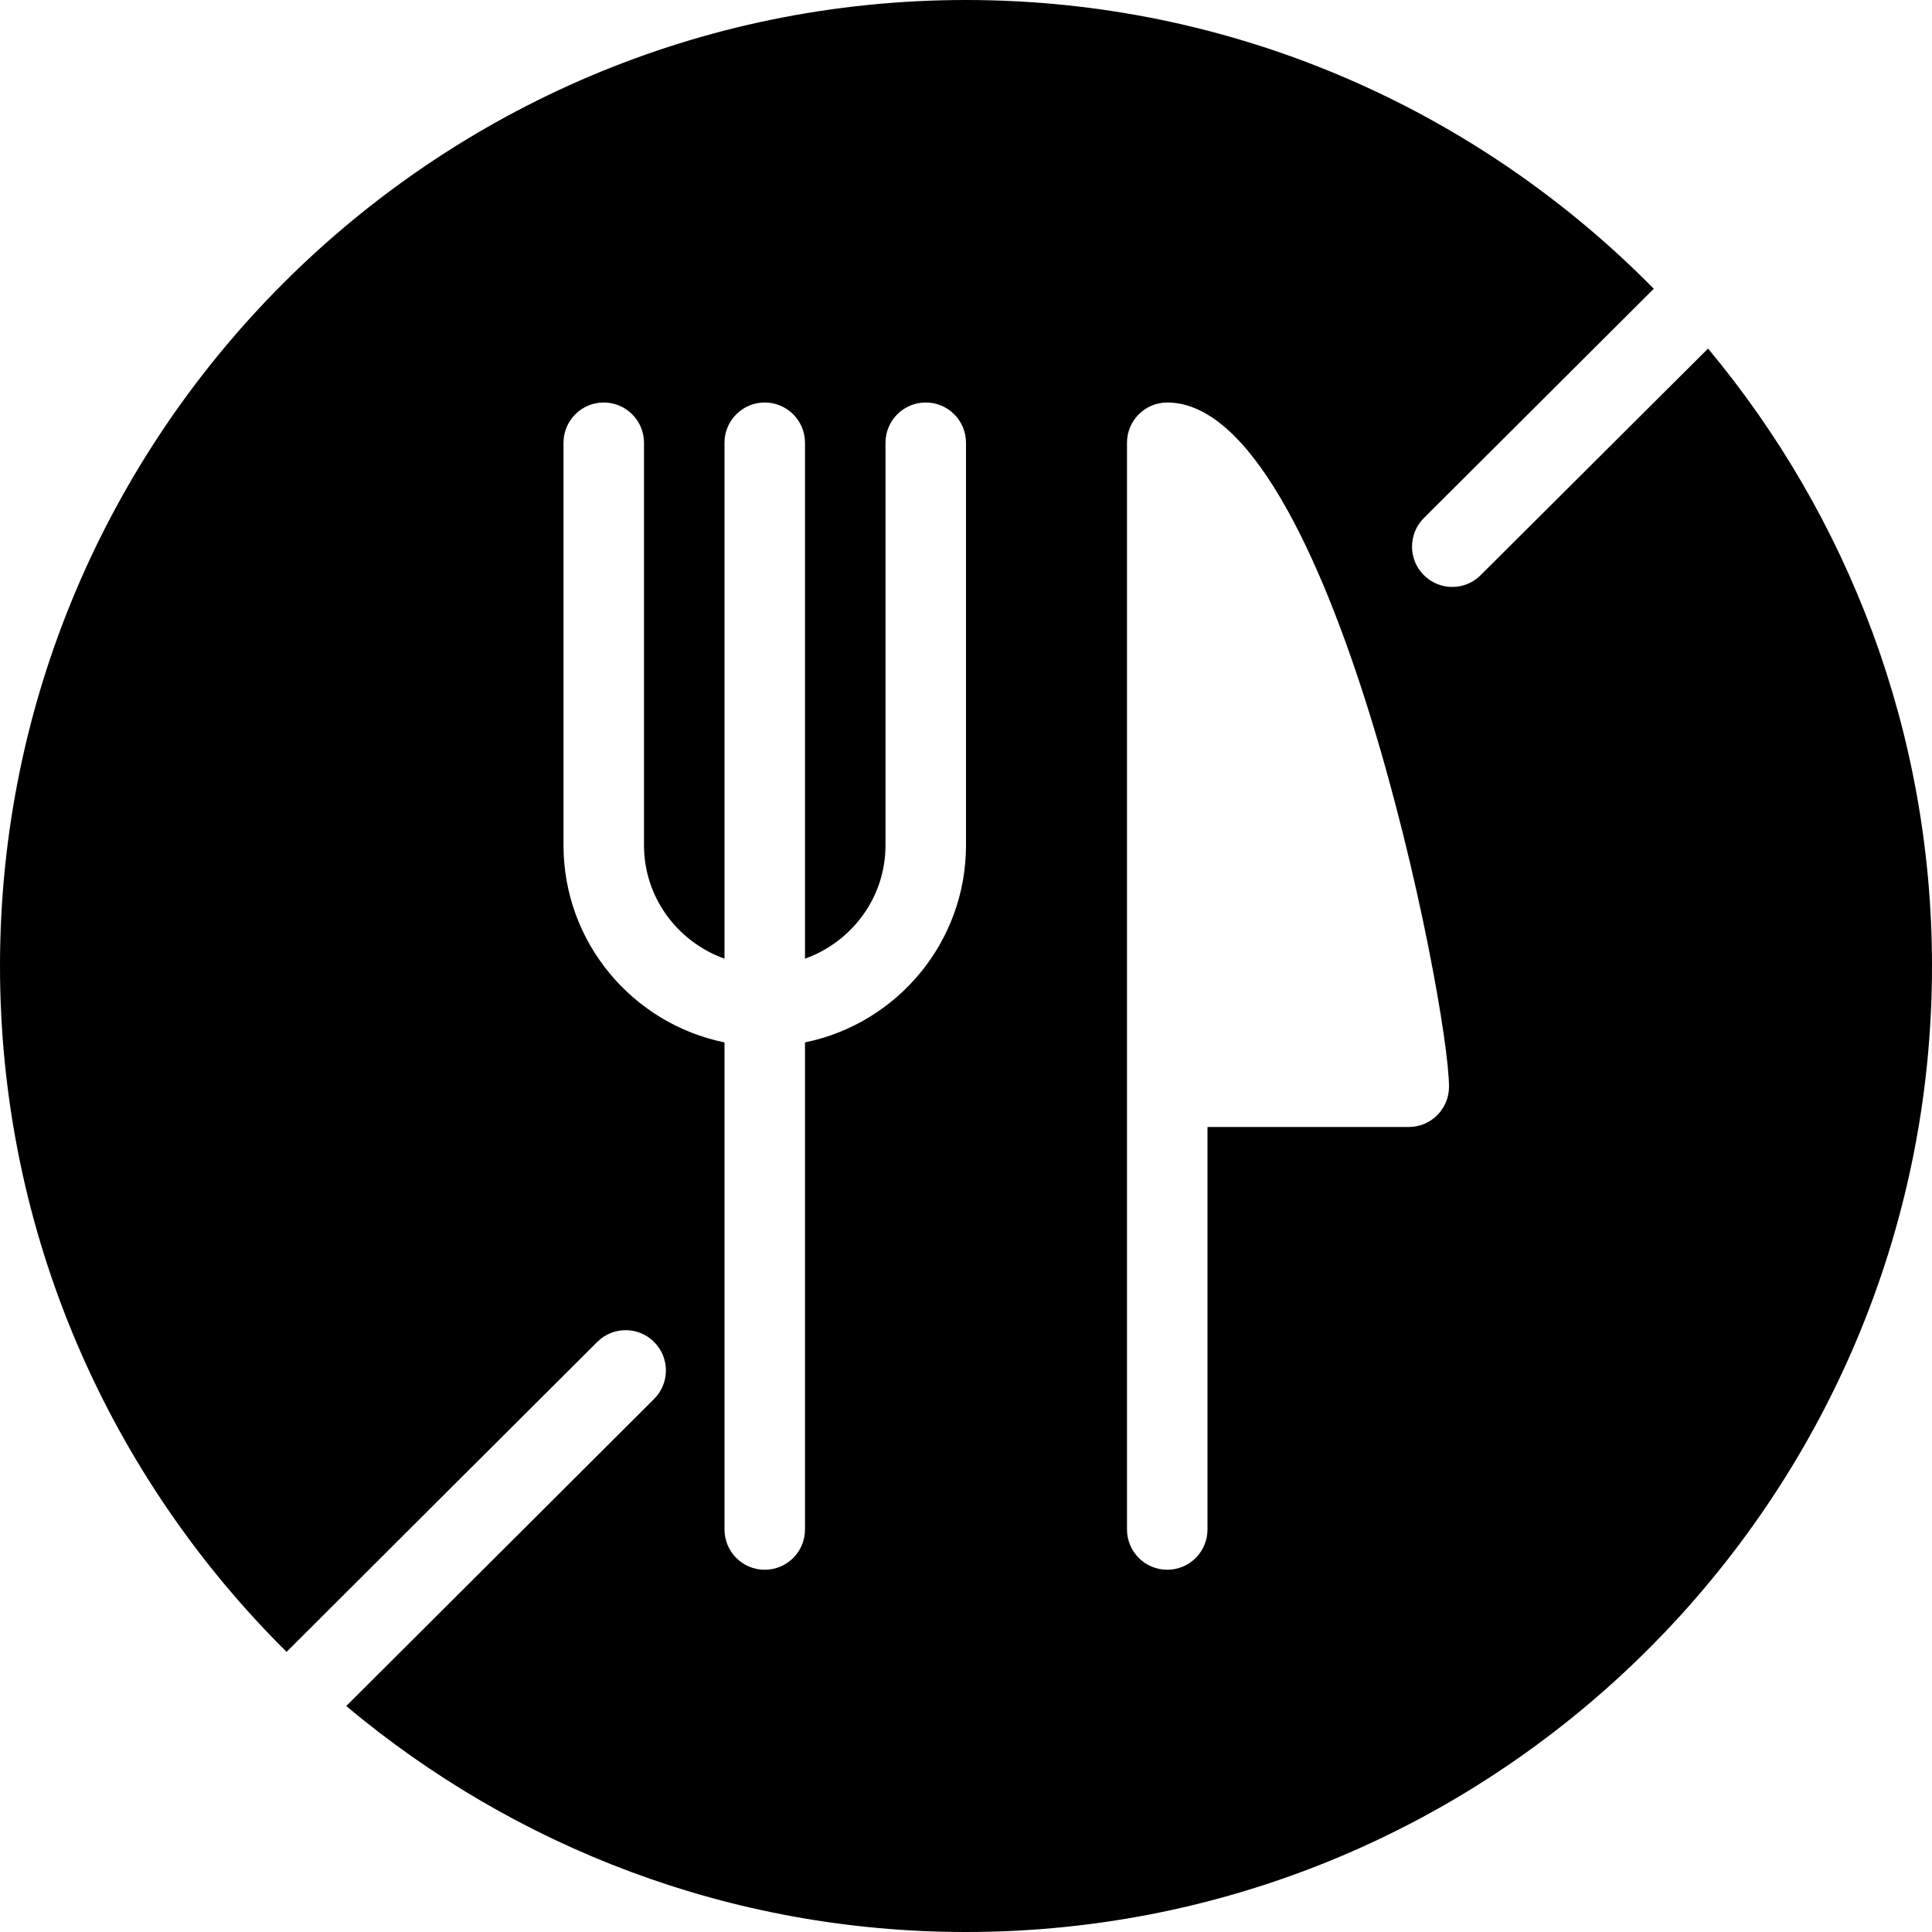 <?xml version="1.0" encoding="utf-8"?>
<!-- Generator: Adobe Illustrator 19.2.0, SVG Export Plug-In . SVG Version: 6.00 Build 0)  -->
<svg version="1.1" xmlns="http://www.w3.org/2000/svg" xmlns:xlink="http://www.w3.org/1999/xlink" x="0px" y="0px" width="24px"
	 height="24px" viewBox="0 0 24 24" enable-background="new 0 0 24 24" xml:space="preserve">
<g id="Filled_Icons">
	<path d="M21.218,4.33l-2.825,2.815c-0.098,0.098-0.225,0.146-0.353,0.146c-0.129,0-0.256-0.049-0.354-0.148
		c-0.194-0.194-0.194-0.512,0.001-0.707l2.857-2.849C18.367,1.377,15.342,0,12,0C5.383,0,0,5.384,0,12
		c0,3.329,1.364,6.344,3.56,8.52l3.859-3.85c0.196-0.195,0.513-0.195,0.707,0.001c0.195,0.195,0.195,0.512,0,0.707l-3.825,3.815
		C6.387,22.942,9.071,24,12,24c6.616,0,12-5.383,12-12C24,9.086,22.953,6.411,21.218,4.33z M12,10.5c0,1.208-0.86,2.217-2,2.449V19
		c0,0.276-0.224,0.5-0.5,0.5S9,19.276,9,19v-6.051c-1.14-0.232-2-1.241-2-2.449v-5C7,5.224,7.224,5,7.5,5S8,5.224,8,5.5v5
		c0,0.651,0.419,1.201,1,1.409V5.5C9,5.224,9.224,5,9.5,5S10,5.224,10,5.5v6.409c0.581-0.208,1-0.758,1-1.409v-5
		C11,5.224,11.224,5,11.5,5S12,5.224,12,5.5V10.5z M17.5,14H15v5c0,0.276-0.224,0.5-0.5,0.5S14,19.276,14,19V5.5
		C14,5.224,14.224,5,14.5,5c2.036,0,3.5,7.479,3.5,8.5C18,13.776,17.776,14,17.5,14z"/>
</g>
<g id="invisible_shape">
	<rect fill="none" width="24" height="24"/>
</g>
</svg>
